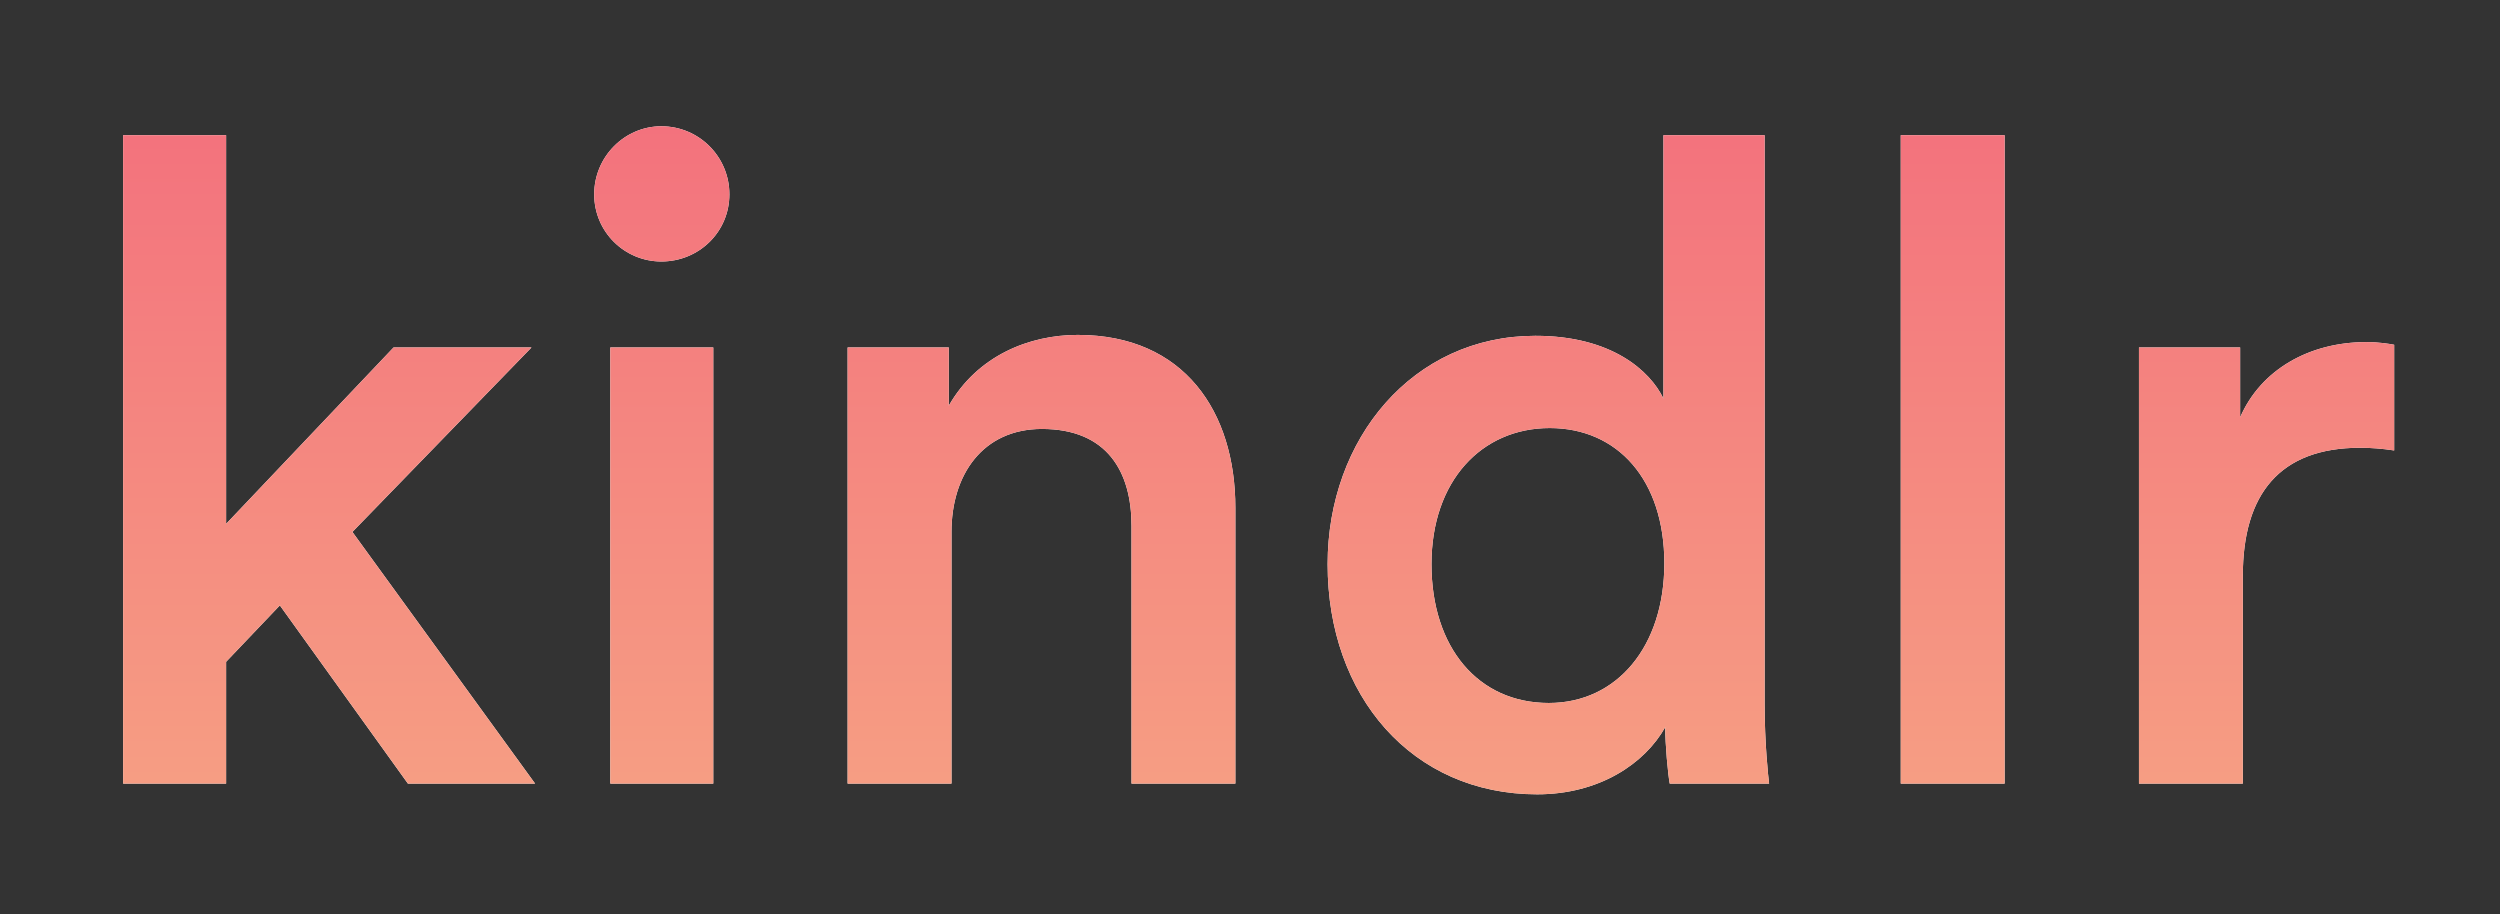 <?xml version="1.0" encoding="UTF-8"?>
<svg width="134px" height="49px" viewBox="0 0 134 49" version="1.1" xmlns="http://www.w3.org/2000/svg" xmlns:xlink="http://www.w3.org/1999/xlink">
    <rect x="0" y="0" width="134" height="49" fill="#333333" stroke="none"/>
    <title>Logo</title>
    <defs>
        <linearGradient x1="50%" y1="0%" x2="50%" y2="100%" id="linearGradient-1">
            <stop stop-color="#F3727D" offset="0%"></stop>
            <stop stop-color="#F69E83" offset="100%"></stop>
        </linearGradient>
        <path d="M12.12,42 L12.12,35.472 L15,32.448 L21.864,42 L28.68,42 L18.888,28.512 L28.488,18.624 L21.096,18.624 L12.12,28.08 L12.12,7.248 L6.6,7.248 L6.6,42 L12.12,42 Z M35.448,14.016 C37.464,14.016 39.096,12.432 39.096,10.416 C39.096,8.4 37.464,6.768 35.448,6.768 C33.48,6.768 31.848,8.4 31.848,10.416 C31.848,12.432 33.48,14.016 35.448,14.016 Z M38.232,42 L38.232,18.624 L32.712,18.624 L32.712,42 L38.232,42 Z M51,42 L51,28.512 C51,25.44 52.68,22.992 55.848,22.992 C59.352,22.992 60.648,25.296 60.648,28.176 L60.648,42 L66.216,42 L66.216,27.216 C66.216,22.08 63.48,17.952 57.768,17.952 C55.176,17.952 52.392,19.056 50.856,21.744 L50.856,18.624 L45.432,18.624 L45.432,42 L51,42 Z M82.392,42.576 C85.704,42.576 88.152,40.944 89.256,38.976 C89.256,39.936 89.4,41.472 89.496,42 L94.824,42 C94.776,41.616 94.584,39.84 94.584,37.728 L94.584,7.248 L89.16,7.248 L89.16,21.36 C88.44,19.872 86.376,18 82.296,18 C75.72,18 71.16,23.52 71.16,30.24 C71.16,37.296 75.672,42.576 82.392,42.576 Z M83.016,37.68 C79.224,37.68 76.728,34.704 76.728,30.24 C76.728,25.776 79.416,22.944 83.064,22.944 C86.712,22.944 89.208,25.728 89.208,30.192 C89.208,34.656 86.664,37.68 83.016,37.68 Z M107.448,42 L107.448,7.248 L101.88,7.248 L101.88,42 L107.448,42 Z M120.216,42 L120.216,30.864 C120.216,26.496 122.184,24 126.504,24 C127.08,24 127.704,24.048 128.328,24.144 L128.328,18.48 C128.088,18.432 127.512,18.336 126.84,18.336 C123.768,18.336 121.176,19.824 120.072,22.368 L120.072,18.624 L114.648,18.624 L114.648,42 L120.216,42 Z" id="path-2"></path>
    </defs>
    <g id="Page-1" stroke="none" stroke-width="1" fill="none" fill-rule="evenodd">
        <g id="101_Home" transform="translate(-121, -24)">
            <g id="Logo" transform="translate(121, 24)">
                <rect id="Bound" x="0" y="0" width="134" height="49"></rect>
                <g id="kindlr" fill-rule="nonzero">
                    <use fill="#FFFFFF" xlink:href="#path-2"></use>
                    <use fill="url(#linearGradient-1)" xlink:href="#path-2"></use>
                </g>
            </g>
        </g>
    </g>
</svg>